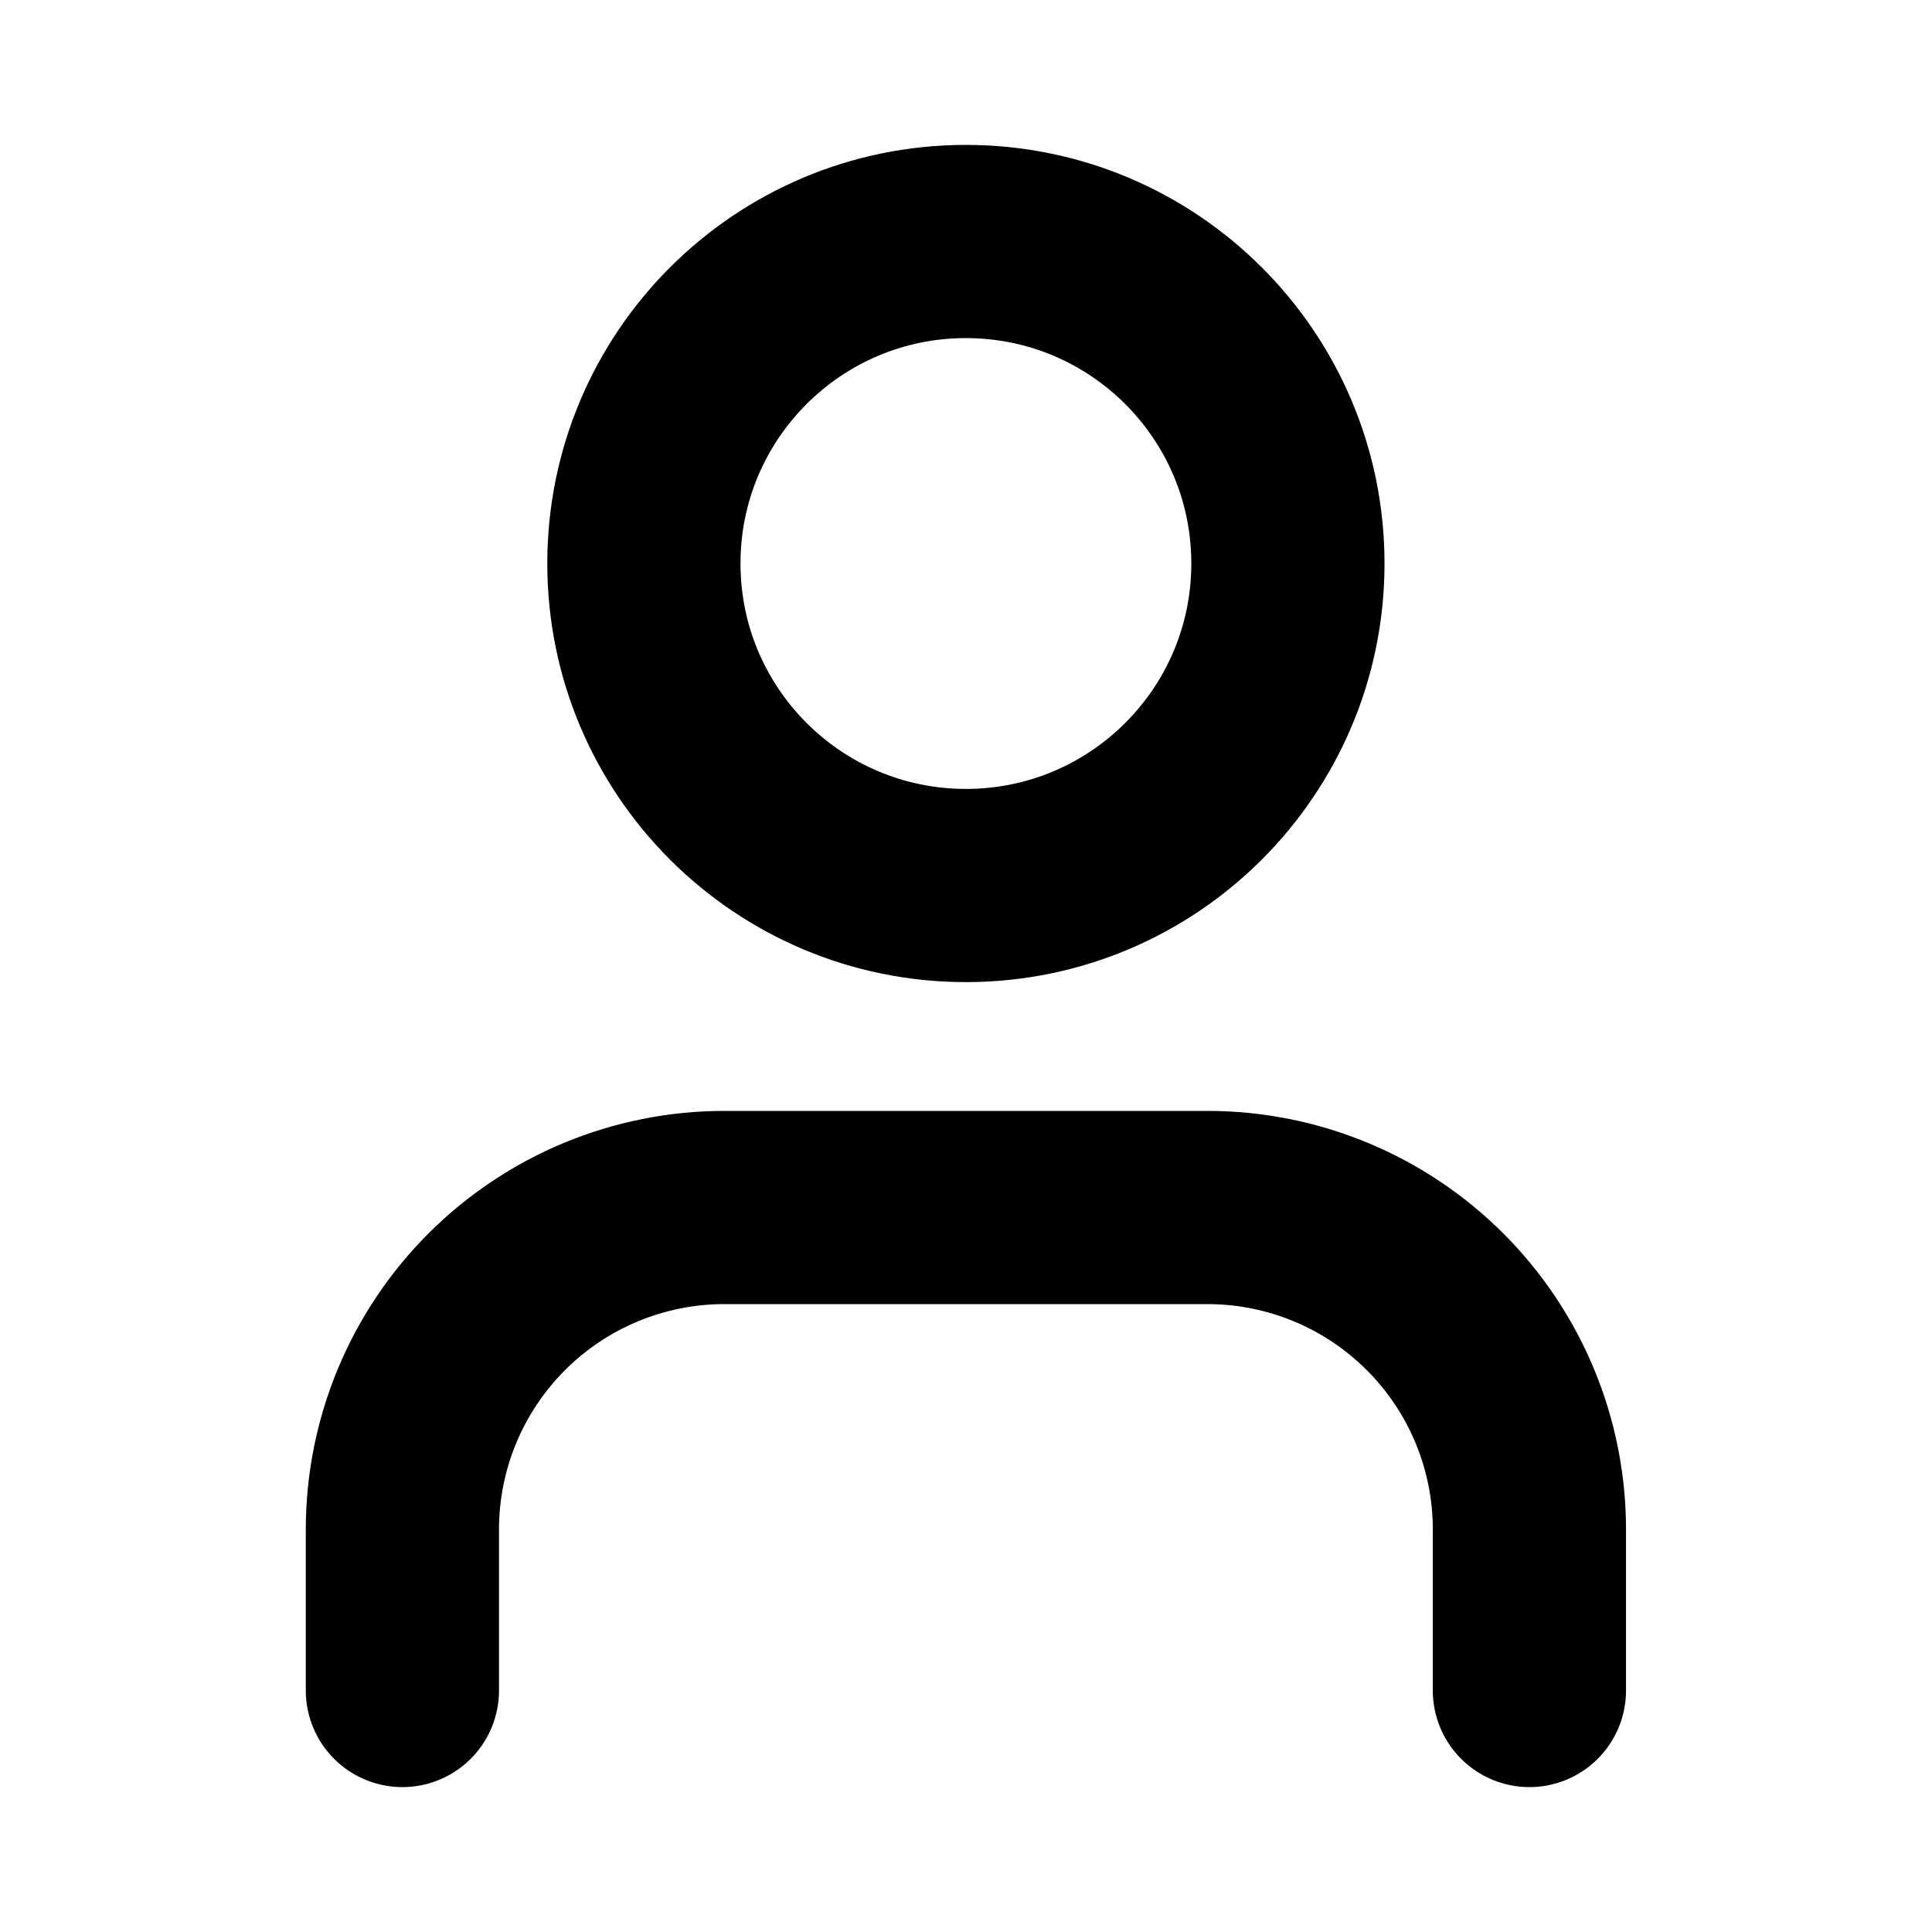 <svg width="50" height="50" viewBox="0 0 50 50" fill="none" xmlns="http://www.w3.org/2000/svg">
<path d="M39.581 43.75V39.583C39.581 37.373 38.703 35.254 37.14 33.691C35.577 32.128 33.458 31.25 31.247 31.25H18.747C16.537 31.25 14.418 32.128 12.855 33.691C11.292 35.254 10.414 37.373 10.414 39.583V43.75" stroke="black" stroke-width="5" stroke-linecap="round" stroke-linejoin="round"/>
<path d="M24.997 22.917C29.6 22.917 33.331 19.186 33.331 14.583C33.331 9.981 29.6 6.25 24.997 6.25C20.395 6.25 16.664 9.981 16.664 14.583C16.664 19.186 20.395 22.917 24.997 22.917Z" stroke="black" stroke-width="5" stroke-linecap="round" stroke-linejoin="round"/>
</svg>
